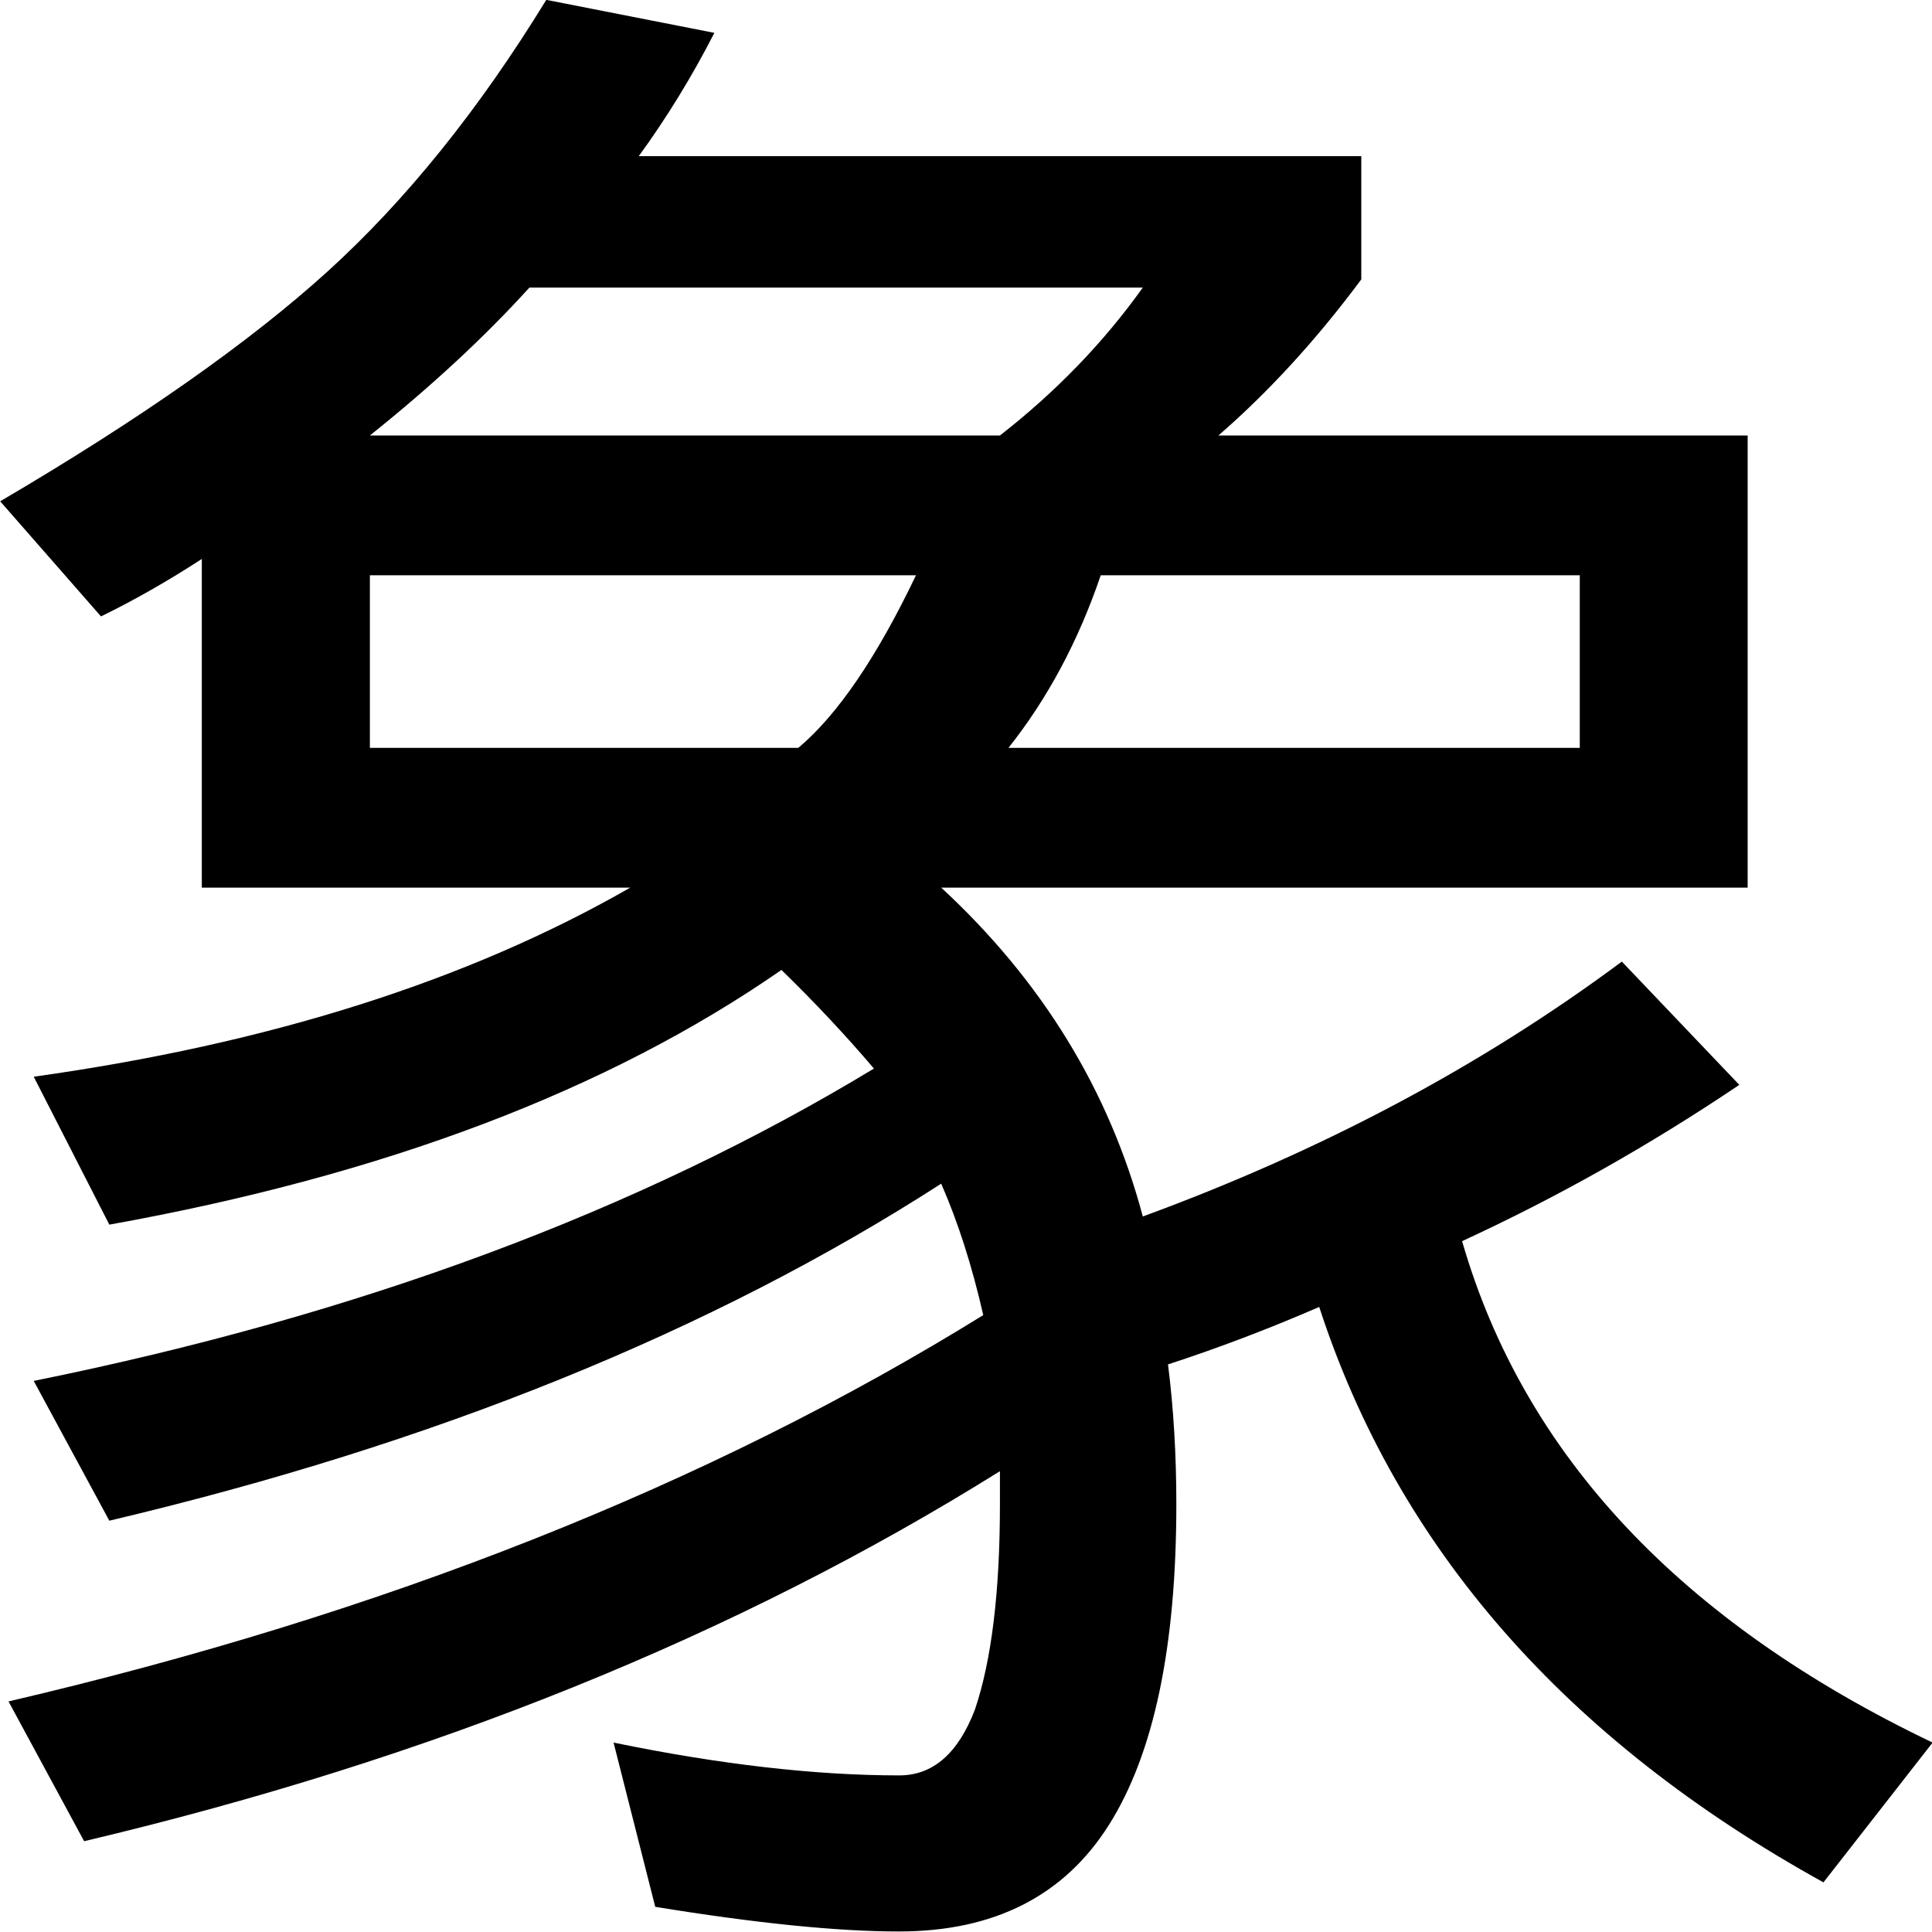 <?xml version="1.0" encoding="UTF-8" standalone="no"?>
<svg
   xmlns:dc="http://purl.org/dc/elements/1.1/"
   xmlns:cc="http://creativecommons.org/ns#"
   xmlns:rdf="http://www.w3.org/1999/02/22-rdf-syntax-ns#"
   xmlns:svg="http://www.w3.org/2000/svg"
   xmlns="http://www.w3.org/2000/svg"
   xmlns:sodipodi="http://sodipodi.sourceforge.net/DTD/sodipodi-0.dtd"
   xmlns:inkscape="http://www.inkscape.org/namespaces/inkscape"
   width="48"
   height="48"
   viewBox="0 0 12.7 12.7"
   version="1.1"
   id="svg8"
   sodipodi:docname="Elephant_kanji.svg"
   inkscape:version="0.92.2 5c3e80d, 2017-08-06">
  <sodipodi:namedview
     pagecolor="#ffffff"
     bordercolor="#666666"
     borderopacity="1"
     objecttolerance="10"
     gridtolerance="10"
     guidetolerance="10"
     inkscape:pageopacity="0"
     inkscape:pageshadow="2"
     inkscape:window-width="1896"
     inkscape:window-height="1012"
     id="namedview3702"
     showgrid="true"
     inkscape:snap-bbox="false"
     showguides="true"
     inkscape:zoom="16"
     inkscape:cx="16.435657"
     inkscape:cy="23.585172"
     inkscape:window-x="10"
     inkscape:window-y="28"
     inkscape:window-maximized="0"
     inkscape:current-layer="svg8">
    <inkscape:grid
       type="xygrid"
       id="grid3806" />
  </sodipodi:namedview>
  <defs
     id="defs2">
    <inkscape:perspective
       sodipodi:type="inkscape:persp3d"
       inkscape:vp_x="0 : 6.35 : 1"
       inkscape:vp_y="0 : 1000 : 0"
       inkscape:vp_z="12.7 : 6.35 : 1"
       inkscape:persp3d-origin="6.35 : 4.2333333 : 1"
       id="perspective3708" />
  </defs>
  <g
     aria-label="象"
     style="font-style:normal;font-weight:normal;font-size:11.289px;line-height:1.25;font-family:sans-serif;letter-spacing:0px;word-spacing:0px;fill:#000000;fill-opacity:1;stroke:none;stroke-width:0.265"
     id="text4117"
     transform="matrix(1.336,0,0,1.307,-2.131,-1.951)">
    <path
       d="M 4.283,1.492 5.11,1.658 Q 4.944,1.989 4.738,2.278 H 8.293 V 2.898 Q 7.962,3.353 7.59,3.683 h 2.604 v 2.274 H 6.226 Q 6.97,6.66 7.218,7.611 8.541,7.115 9.575,6.329 L 10.153,6.949 Q 9.492,7.404 8.789,7.735 9.244,9.347 11.104,10.257 l -0.537,0.703 Q 8.665,9.885 8.086,8.066 7.714,8.231 7.342,8.355 q 0.041,0.331 0.041,0.703 0,1.075 -0.331,1.612 -0.331,0.537 -1.034,0.537 -0.455,0 -1.199,-0.124 L 4.614,10.257 q 0.785,0.165 1.406,0.165 0.248,0 0.372,-0.331 Q 6.515,9.719 6.515,9.058 V 8.892 Q 4.572,10.133 2.009,10.753 L 1.637,10.05 Q 4.407,9.389 6.433,8.107 6.35,7.735 6.226,7.446 4.531,8.562 2.133,9.141 L 1.761,8.438 Q 4.159,7.942 5.895,6.867 5.689,6.619 5.44,6.371 4.159,7.28 2.133,7.652 L 1.761,6.908 Q 3.497,6.66 4.696,5.957 H 2.588 V 4.304 Q 2.34,4.469 2.092,4.593 L 1.596,4.014 Q 2.629,3.394 3.208,2.857 3.787,2.319 4.283,1.492 Z M 3.415,3.683 H 6.515 Q 6.929,3.353 7.218,2.939 H 4.2 Q 3.87,3.311 3.415,3.683 Z m 0,1.571 h 2.108 q 0.289,-0.248 0.579,-0.868 H 3.415 Z M 7.011,4.386 Q 6.846,4.882 6.557,5.254 h 2.811 v -0.868 z"
       style="font-size:10.583px;stroke-width:0.265"
       id="path4138"
       inkscape:connector-curvature="0" />
  </g>
</svg>

